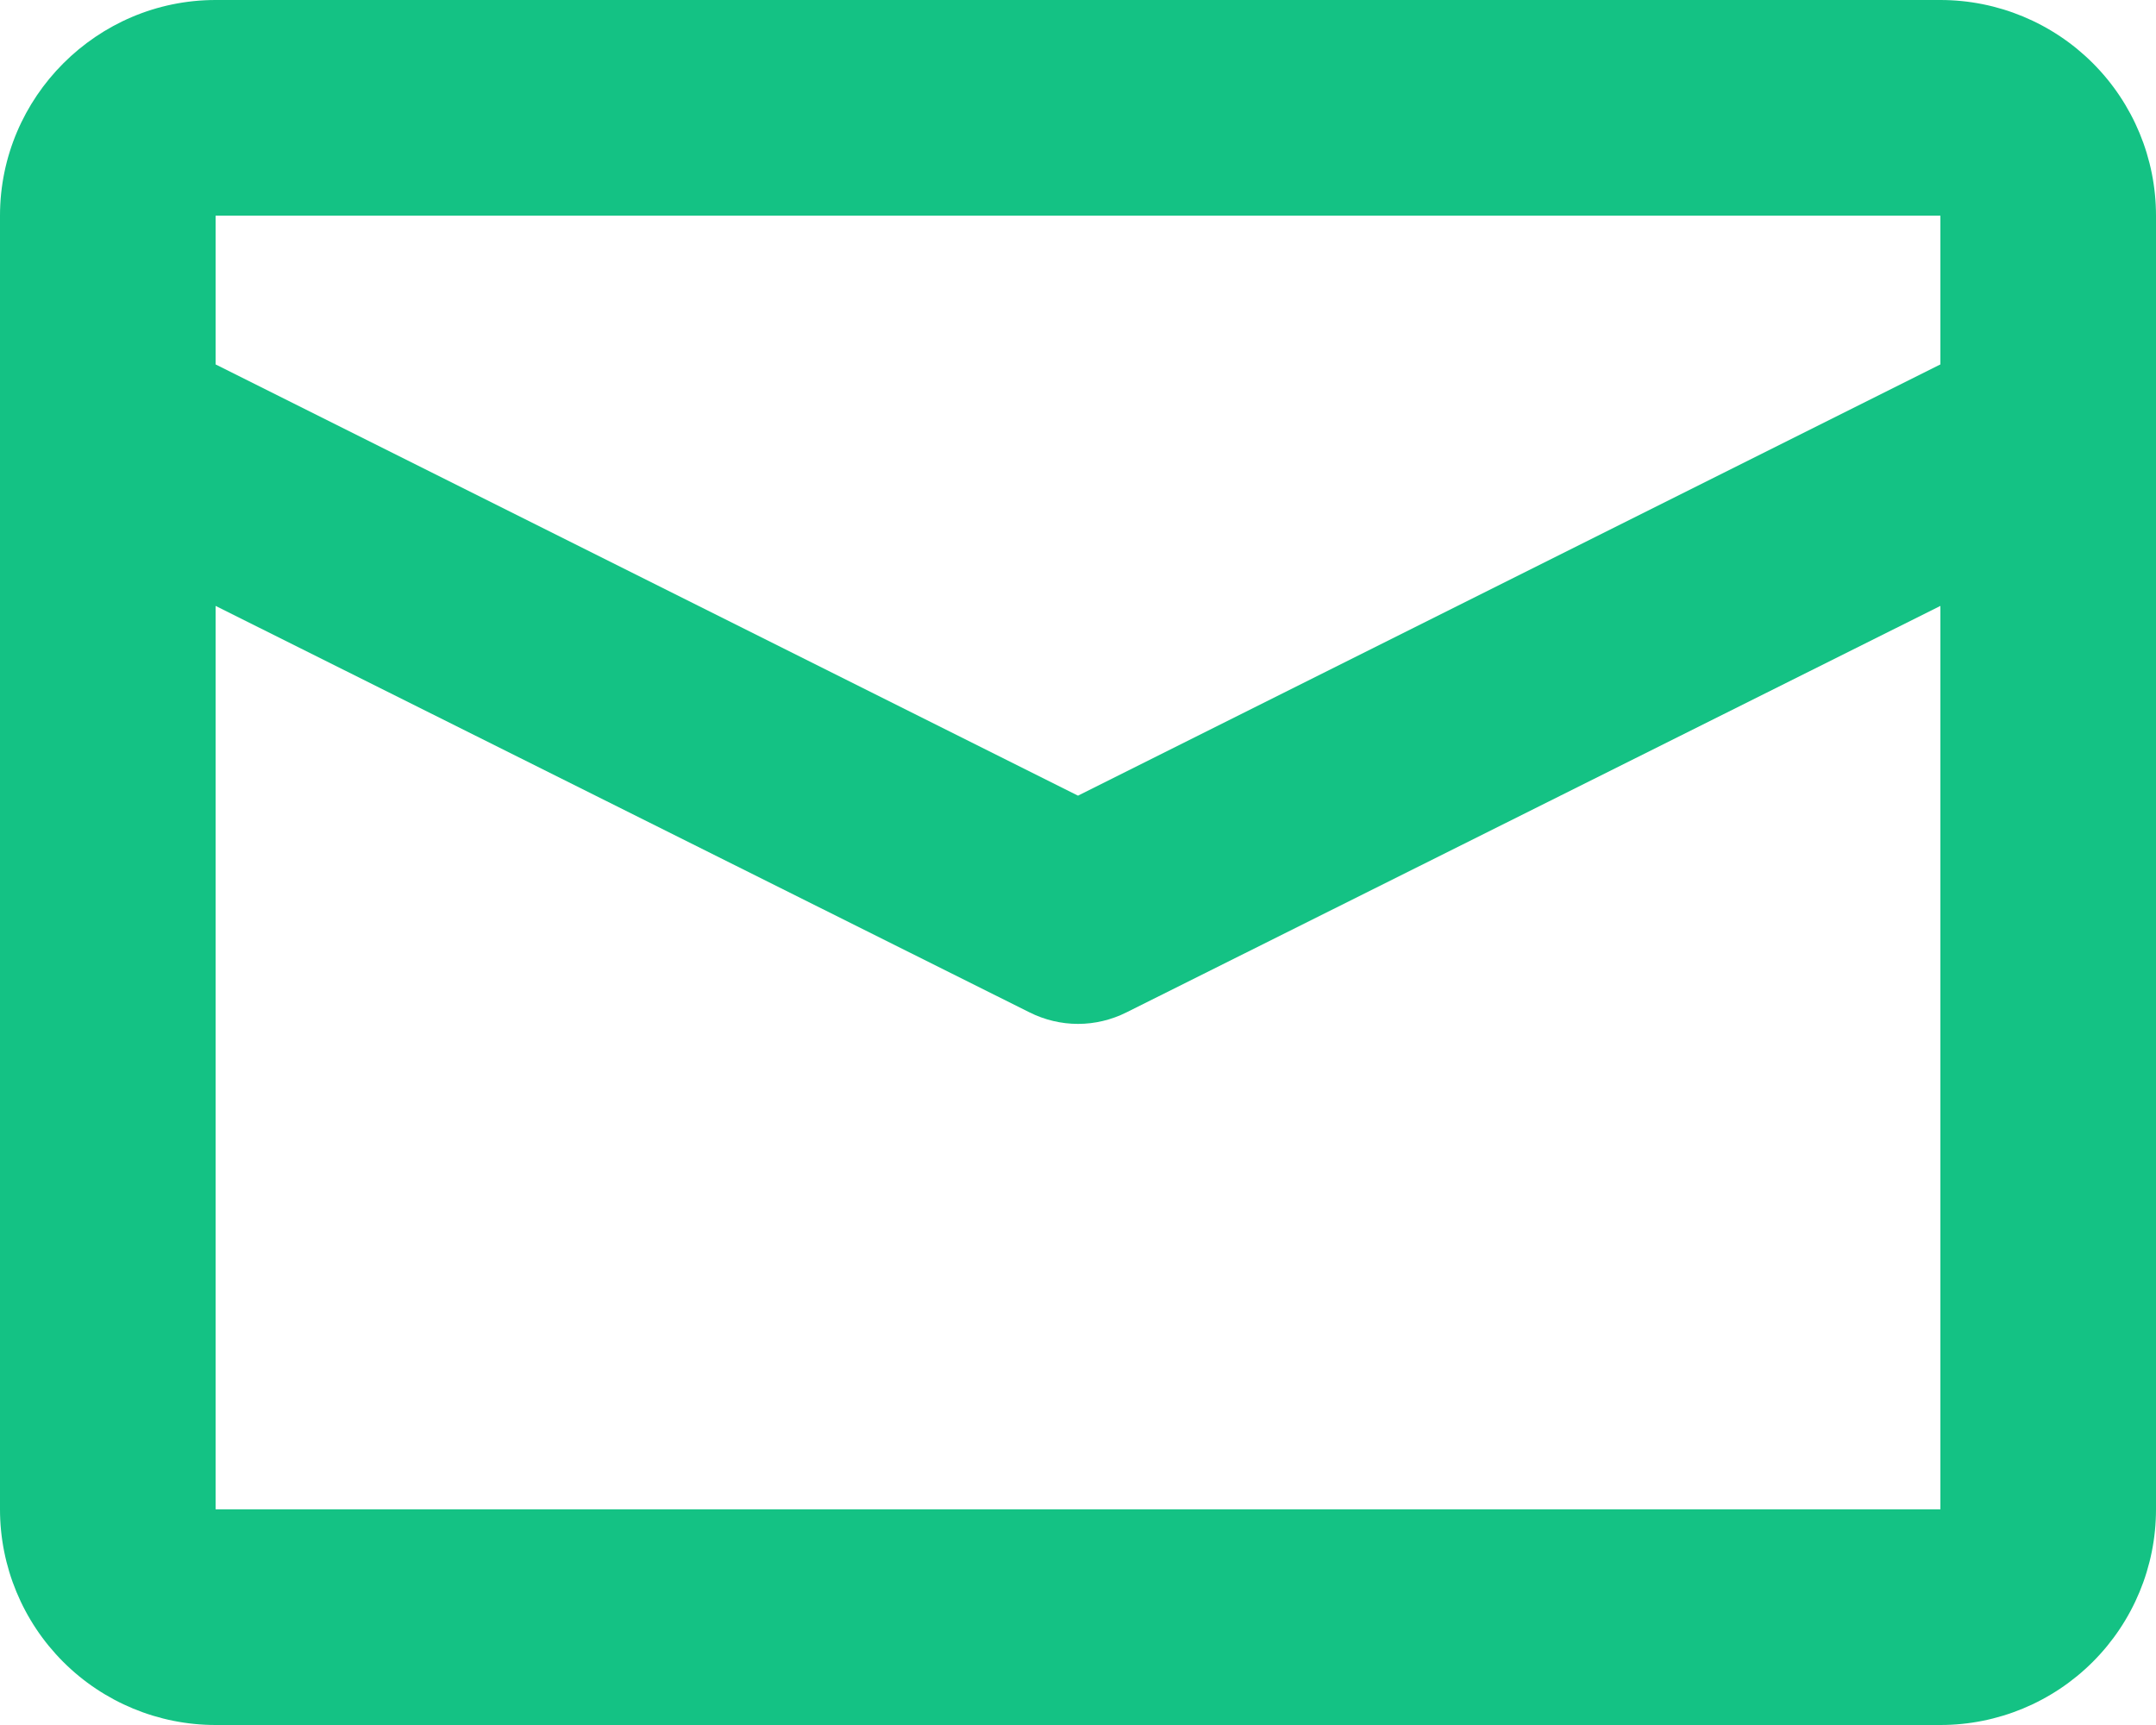 <svg width="20" height="16" viewBox="0 0 20 16" fill="none" xmlns="http://www.w3.org/2000/svg">
<path d="M2 0H18C18.53 0 19.039 0.211 19.414 0.586C19.789 0.961 20 1.47 20 2V14C20 14.53 19.789 15.039 19.414 15.414C19.039 15.789 18.53 16 18 16H2C1.47 16 0.961 15.789 0.586 15.414C0.211 15.039 0 14.53 0 14V2C0 0.9 0.9 0 2 0ZM18 3.38V2H2V3.38L10 7.38L18 3.38ZM18 5.62L10.45 9.39C10.31 9.46 10.156 9.497 10 9.497C9.844 9.497 9.69 9.46 9.55 9.39L2 5.62V14H18V5.62Z" fill="#14C284"/>
</svg>

